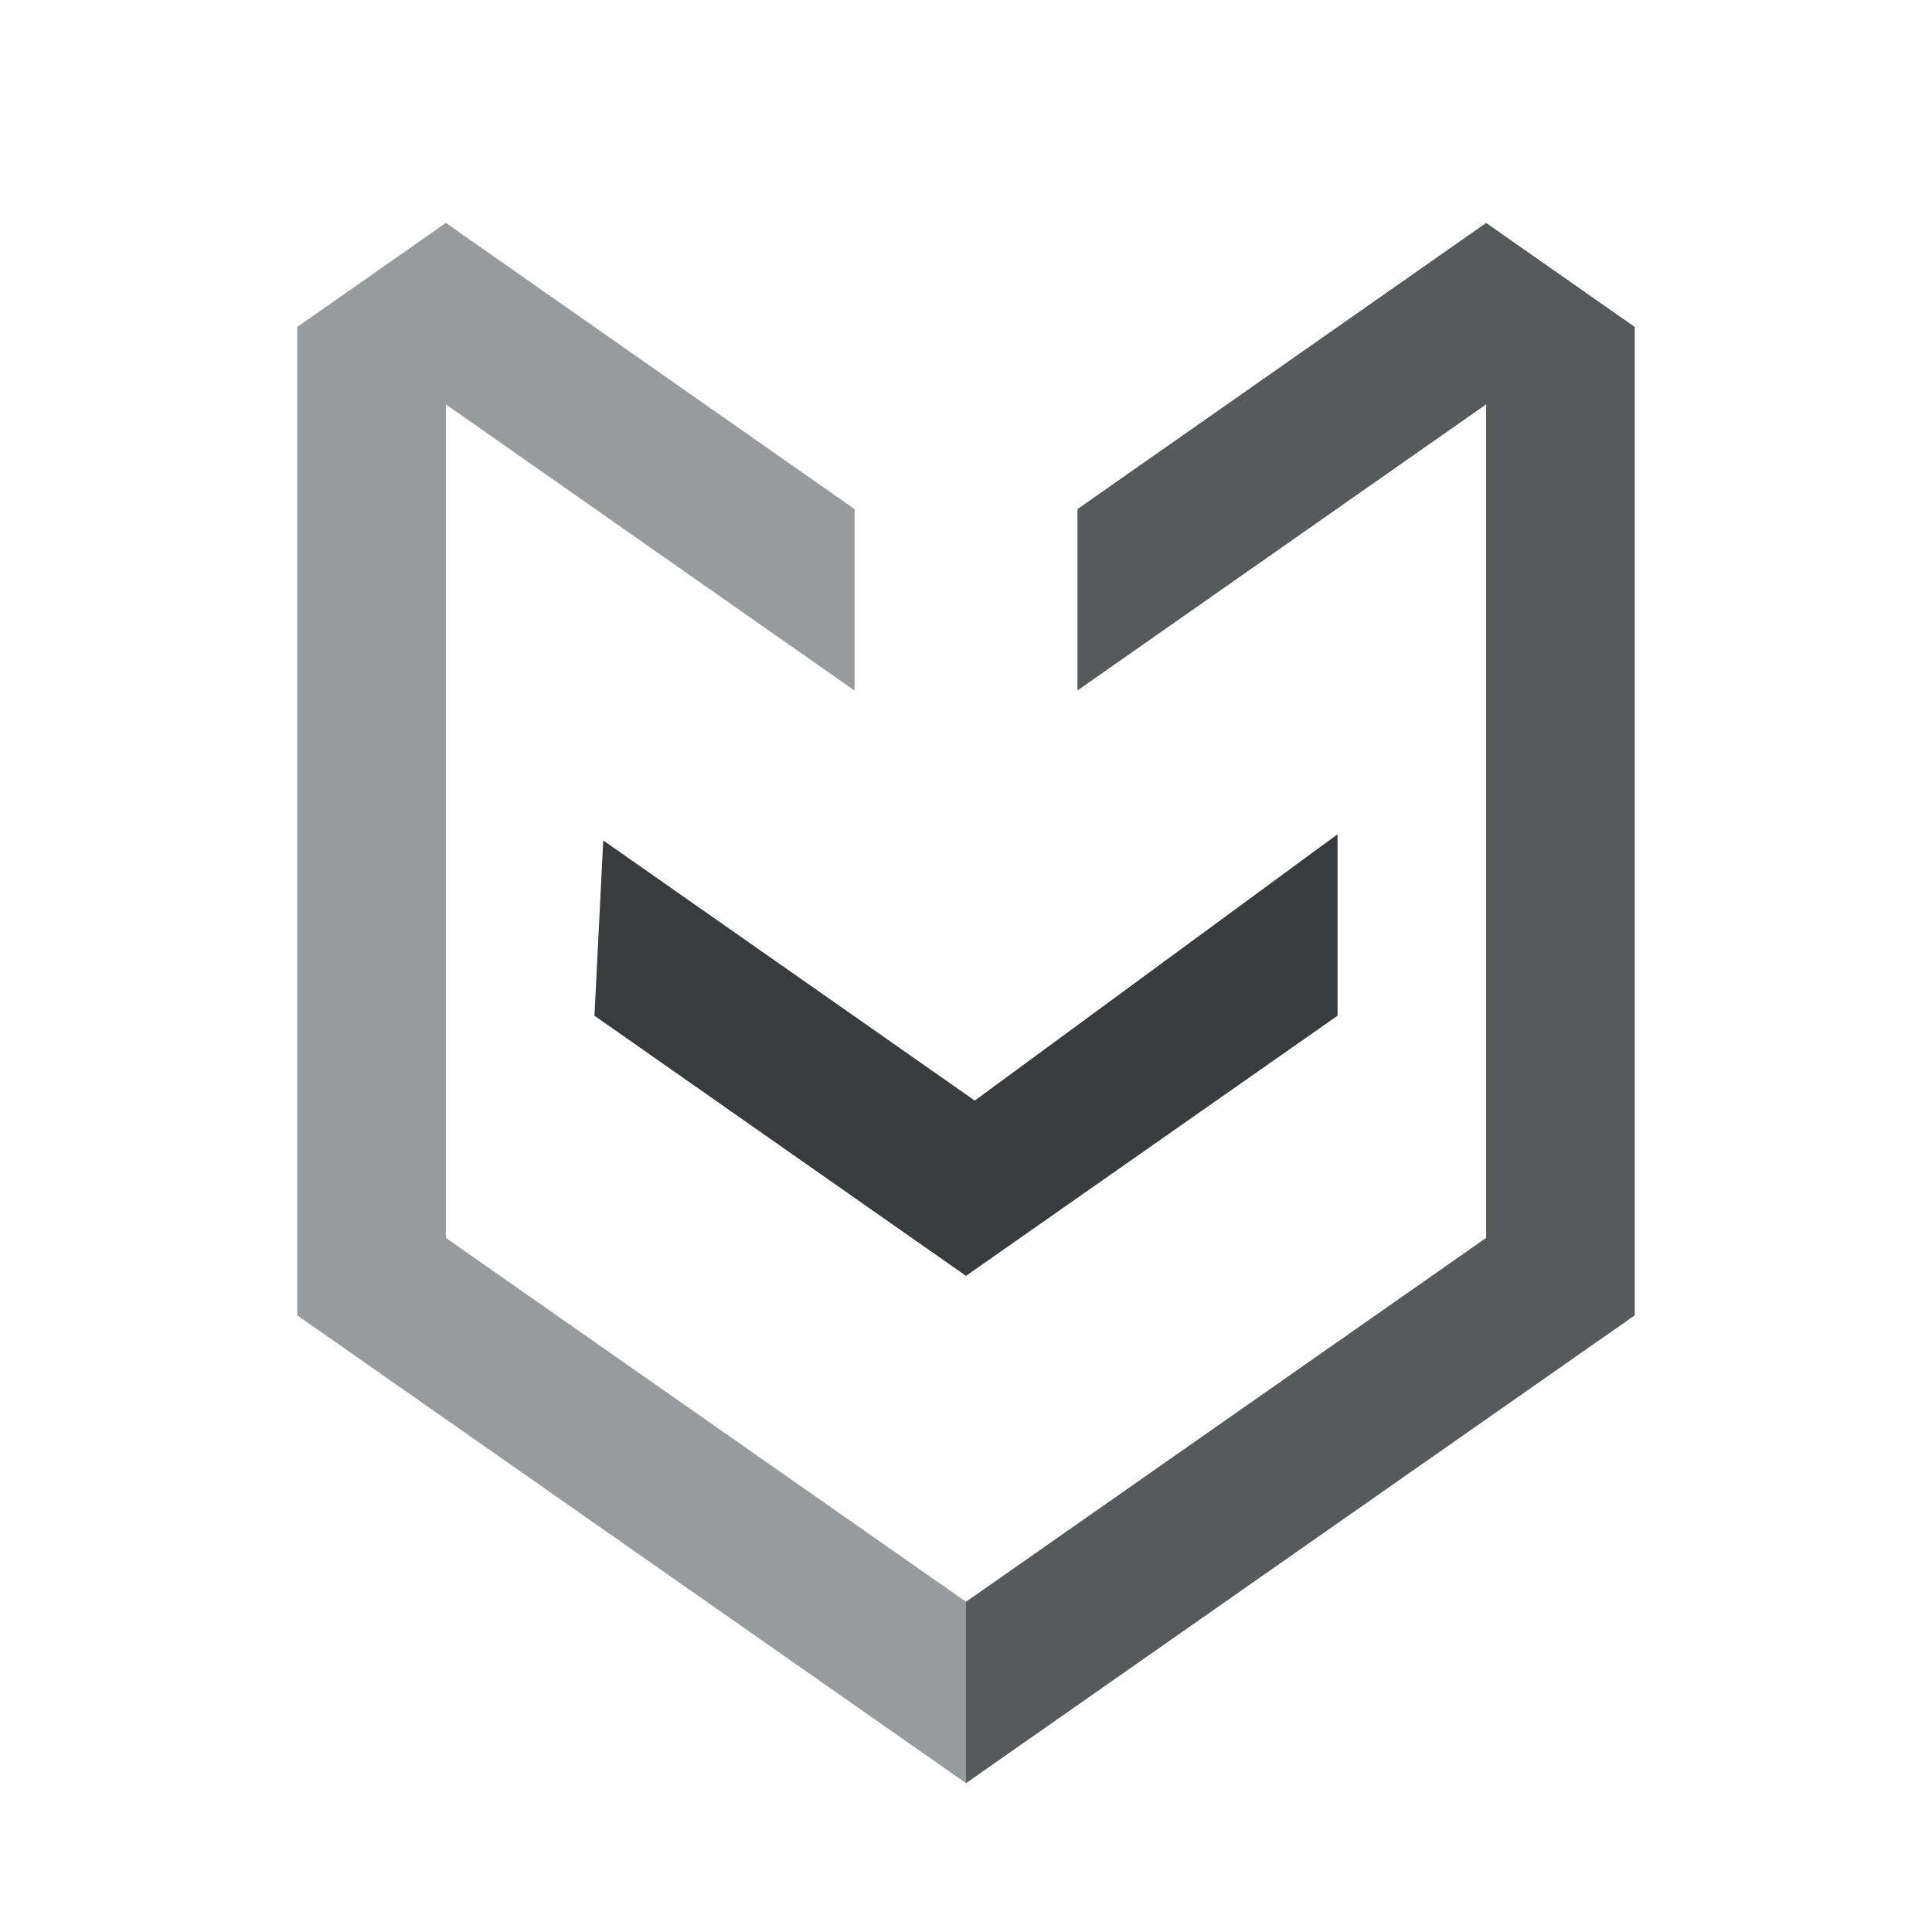<svg width="26" height="26" viewBox="0 0 26 26" fill="none" xmlns="http://www.w3.org/2000/svg">
<path d="M13 23.997L4 17.701V4.4L6 3V3L6 3L6 3V3L11.5 6.851V9.293L6 5.442V16.659L13 21.556V23.997Z" fill="#989A9B"/>
<path d="M22 17.701L13 23.997V21.556L20 16.659V5.442L14.5 9.292V6.851L20 3V3L20 3L20 3V3L22 4.4V17.701Z" fill="#58595A"/>
<path d="M18 11.227V13.669L13 17.17L8 13.669L8.118 11.31L13.118 14.811L18 11.227Z" fill="#3A3B3C"/>
</svg>
